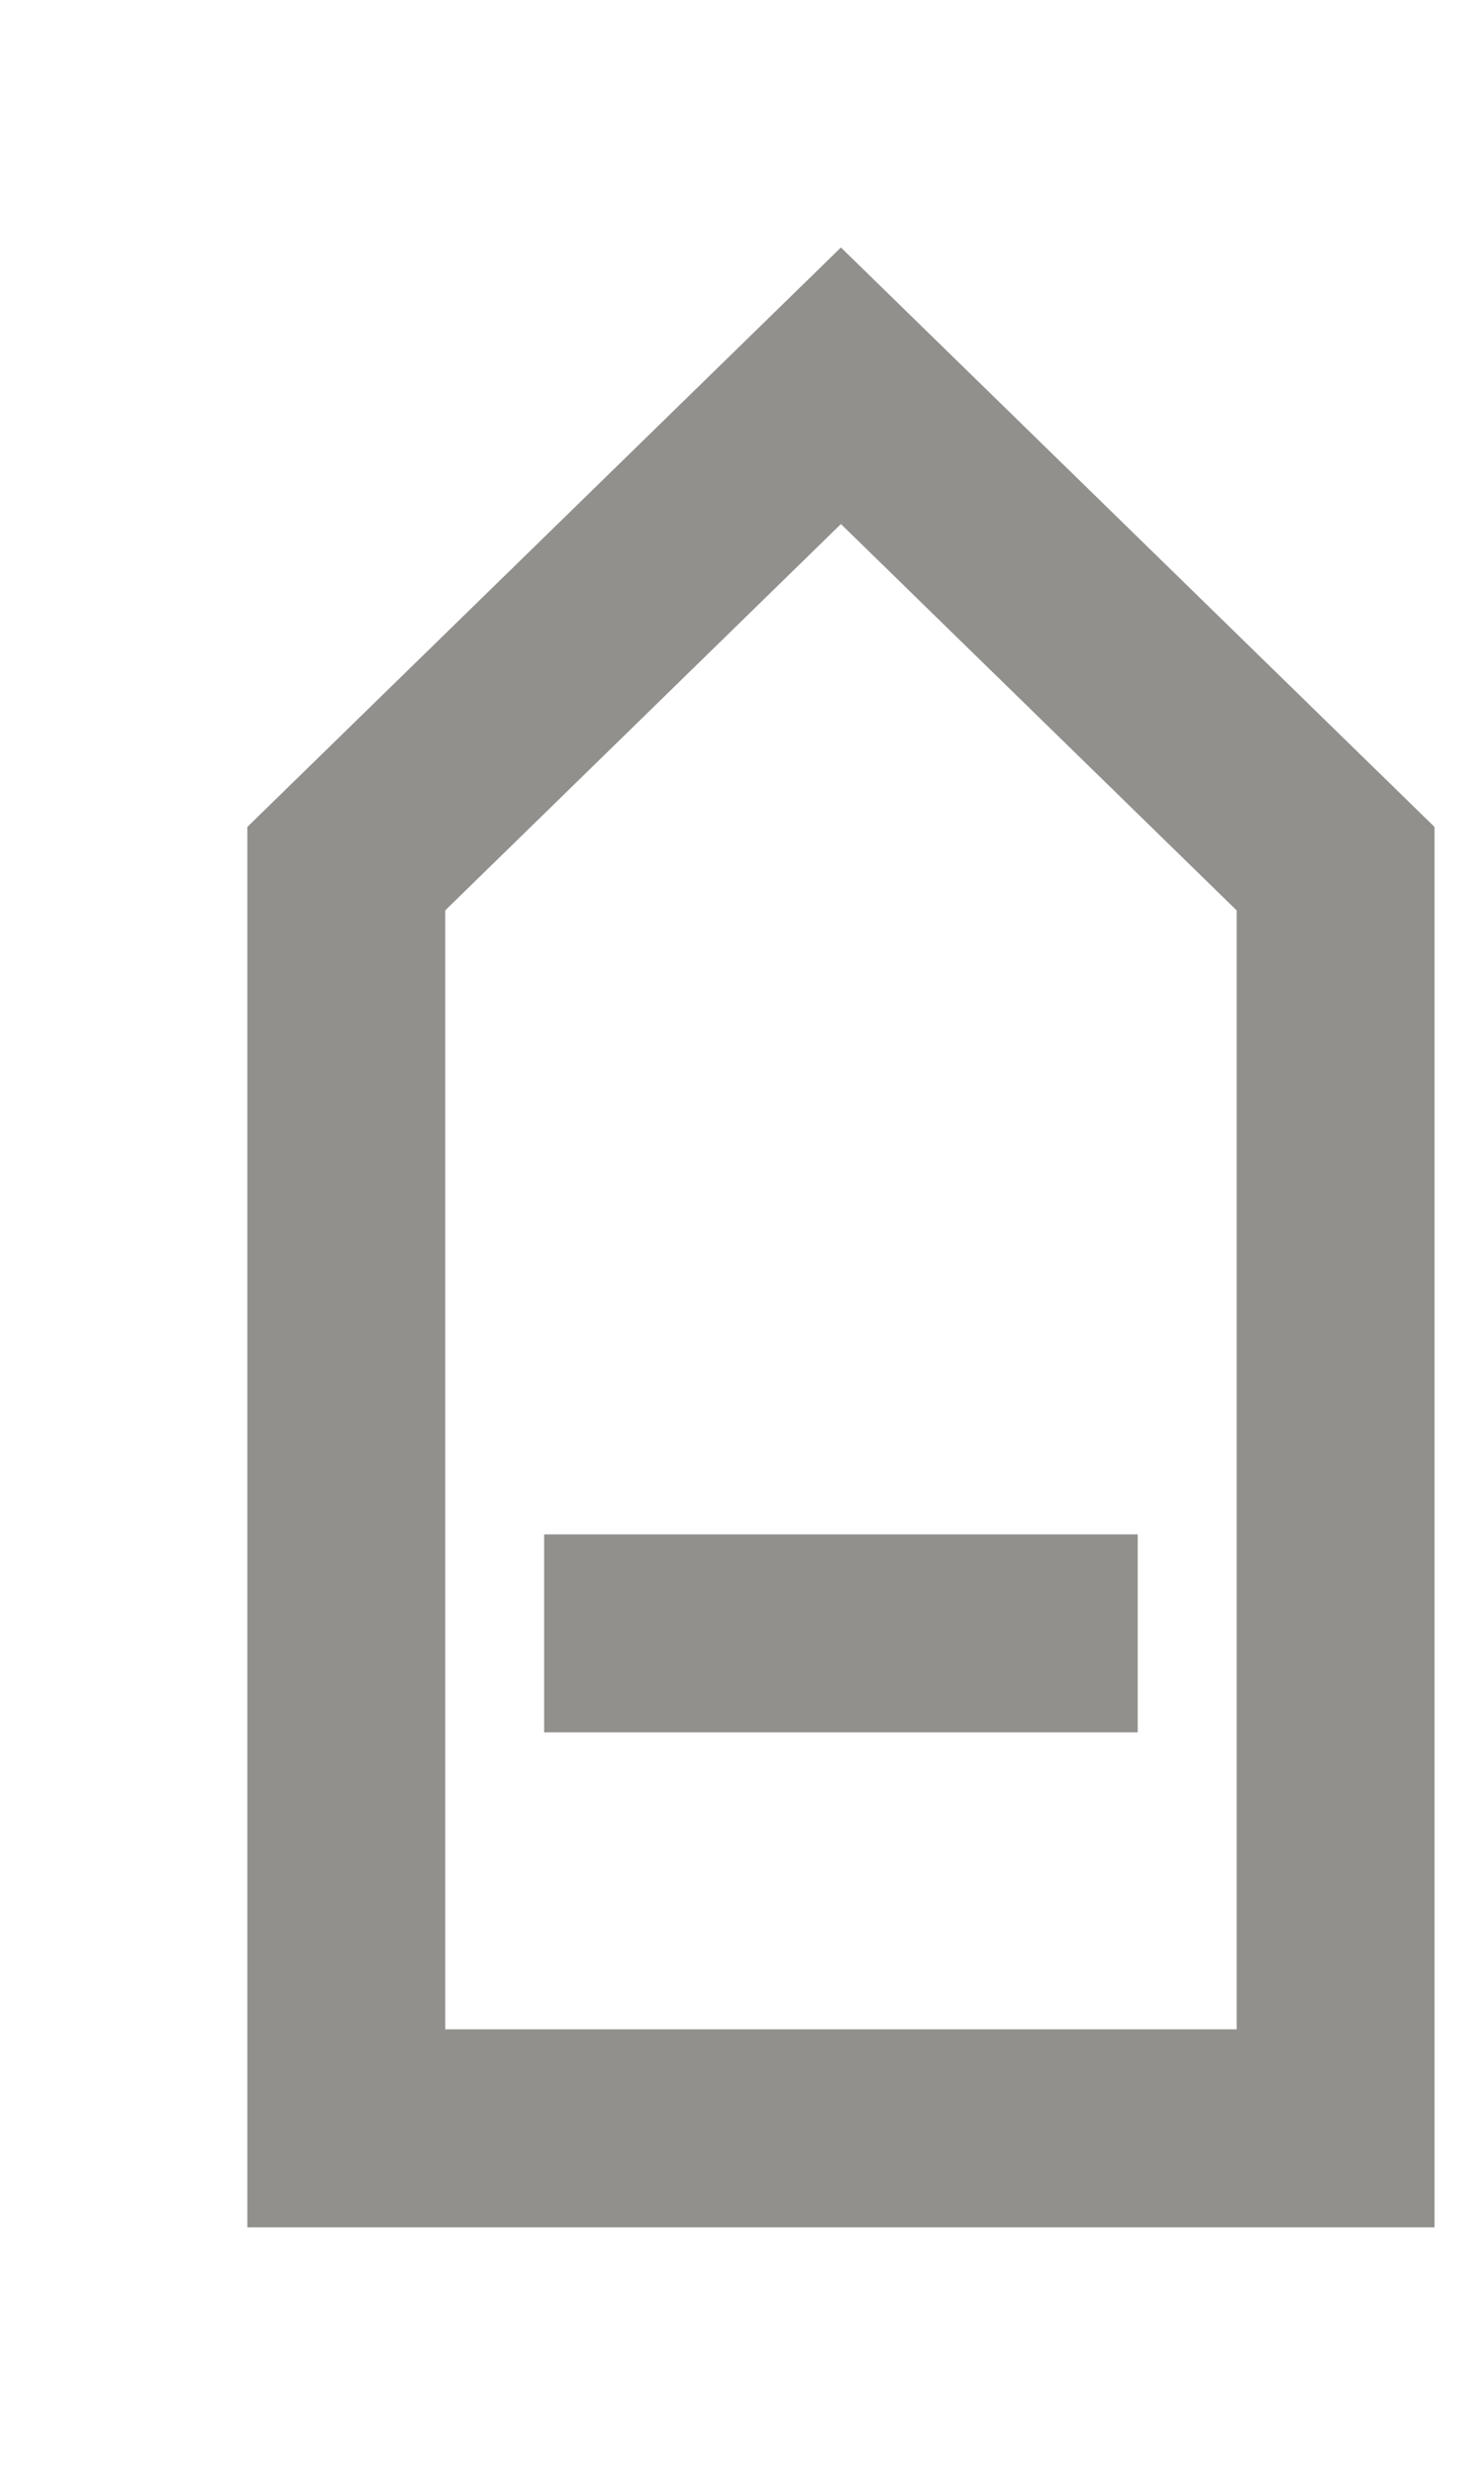 <!-- Generated by IcoMoon.io -->
<svg version="1.1" xmlns="http://www.w3.org/2000/svg" width="24" height="40" viewBox="0 0 24 40">
<title>mp-arrow_up-14</title>
<path fill="#91908d" d="M8.8 28h9.6v-3.2h-9.6v3.2zM20 32.8h-12.8v-18.085l6.4-6.245 6.4 6.245v18.085zM13.6 4l-9.6 9.366v22.634h19.2v-22.634l-9.6-9.366z"></path>
</svg>
